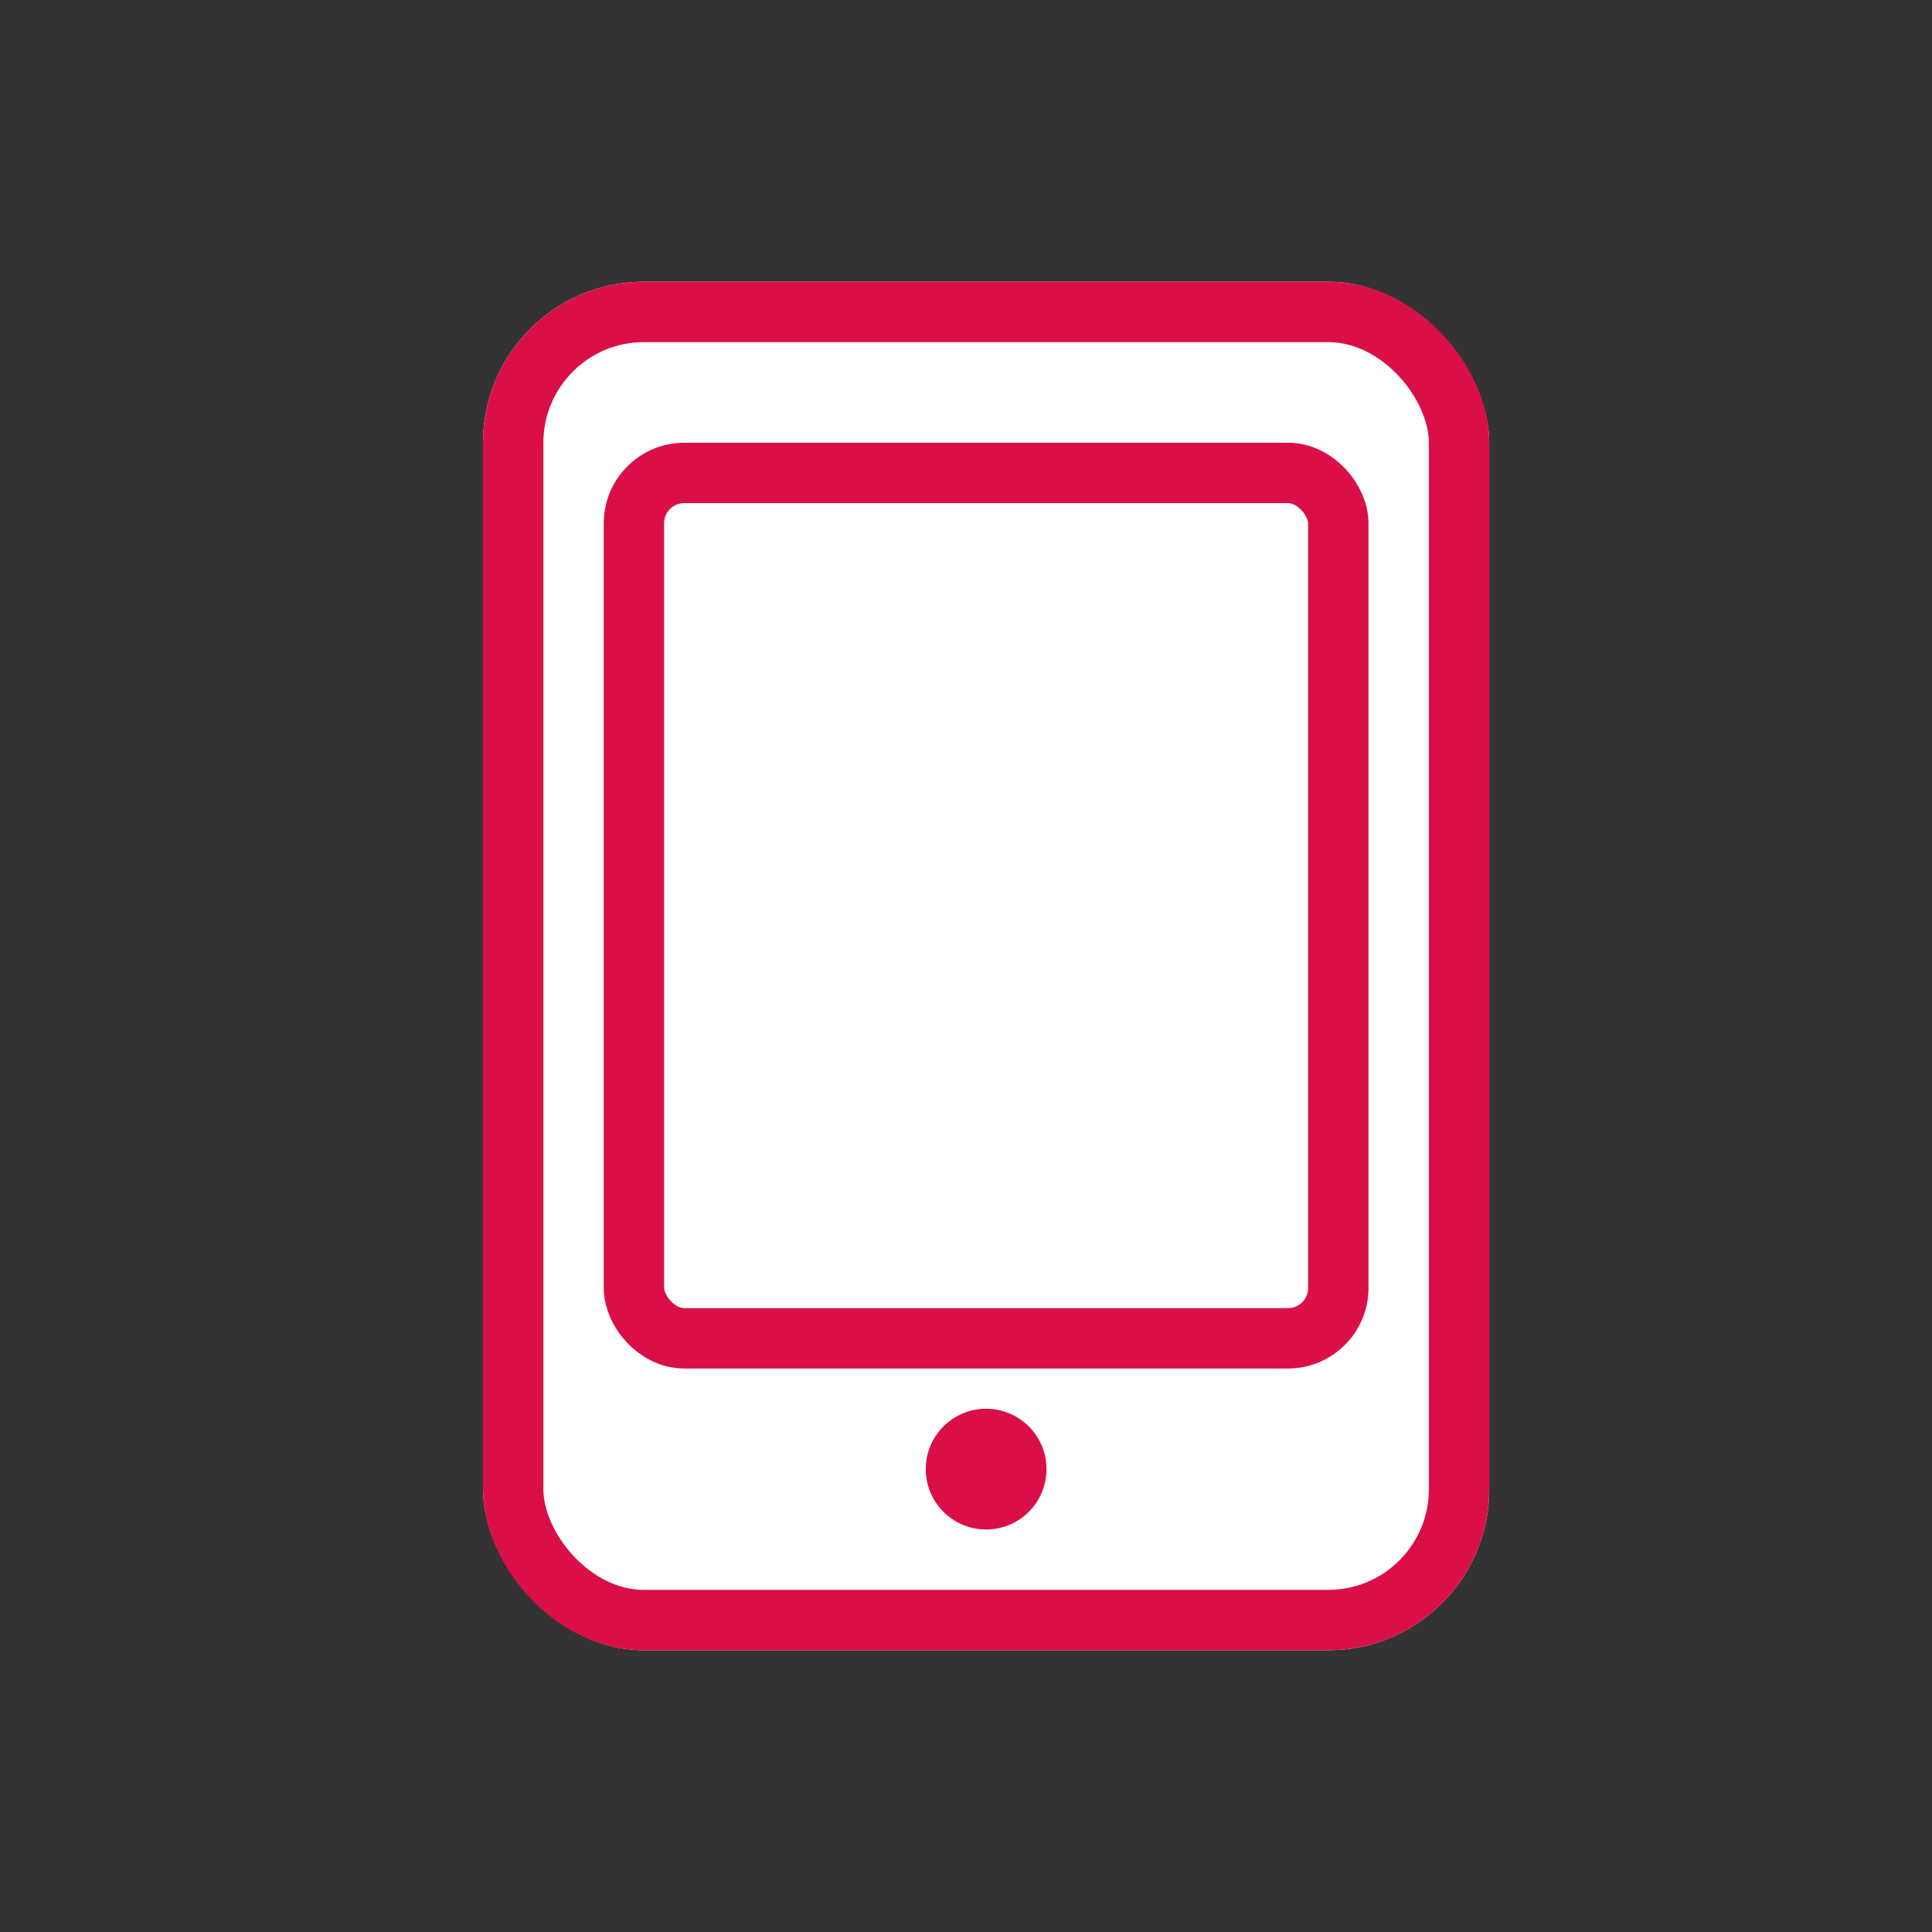 <svg xmlns="http://www.w3.org/2000/svg" width="48" height="48" viewBox="0 0 48 48">
    <rect x="0" y="0" width="48" height="48" fill="#333333" stroke="none"/>
    <defs>
        <style>
            .cls-2{fill:#fff;stroke:#da0f47;stroke-width:1.5px}.cls-3{stroke:none}.cls-4{fill:none}
        </style>
    </defs>
    <g id="icon_ipad" transform="translate(-503.25 -630.75)">
        <g id="img" transform="translate(502.25 640.75)">
            <g id="사각형_395" data-name="사각형 395" class="cls-2" transform="translate(13 -3)">
                <rect class="cls-3" width="25" height="34" rx="4"/>
                <rect class="cls-4" x=".75" y=".75" width="23.5" height="32.5" rx="3.25"/>
            </g>
            <g id="사각형_397" data-name="사각형 397" class="cls-2" transform="translate(16 1)">
                <rect class="cls-3" width="19" height="23" rx="2"/>
                <rect class="cls-4" x=".75" y=".75" width="17.5" height="21.5" rx="1.25"/>
            </g>
            <circle id="타원_103" data-name="타원 103" fill="#da0f47" cx="1.5" cy="1.5" r="1.5" transform="translate(24 25)"/>
        </g>
    </g>
</svg>
